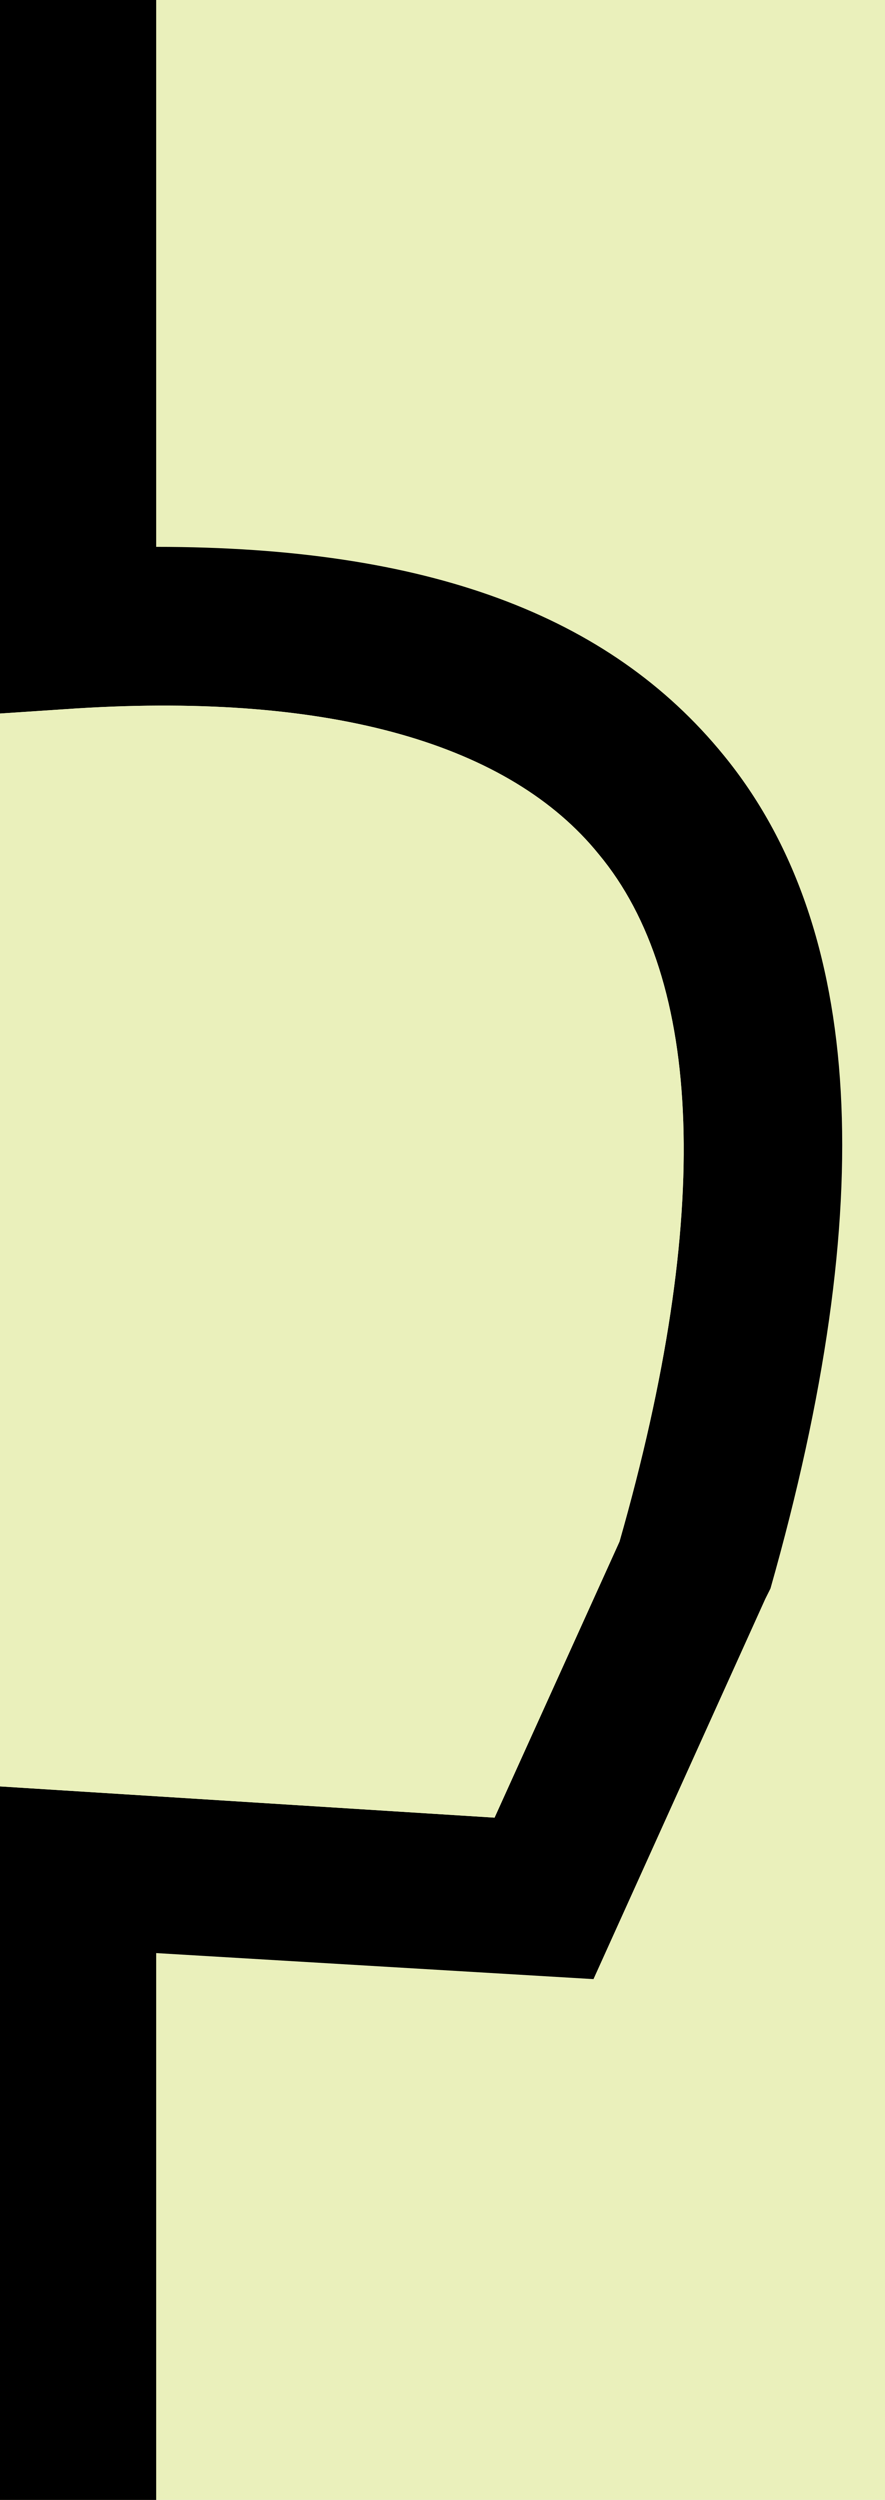 <?xml version="1.0" encoding="UTF-8" standalone="no"?>
<!-- Generator: Adobe Illustrator 22.1.0, SVG Export Plug-In . SVG Version: 6.00 Build 0)  -->

<svg
   xmlns:dc="http://purl.org/dc/elements/1.1/"
   xmlns:cc="http://creativecommons.org/ns#"
   xmlns:rdf="http://www.w3.org/1999/02/22-rdf-syntax-ns#"
   xmlns:svg="http://www.w3.org/2000/svg"
   xmlns="http://www.w3.org/2000/svg"
   xmlns:sodipodi="http://sodipodi.sourceforge.net/DTD/sodipodi-0.dtd"
   xmlns:inkscape="http://www.inkscape.org/namespaces/inkscape"
   version="1.1"
   id="Ebene_1"
   x="0px"
   y="0px"
   viewBox="0 0 17 48"
   style="enable-background:new 0 0 17 48;"
   xml:space="preserve"
   sodipodi:docname="step_connector.svg"
   inkscape:version="0.92.4 (5da689c313, 2019-01-14)"><defs
   id="defs17" /><sodipodi:namedview
   pagecolor="#ffffff"
   bordercolor="#666666"
   borderopacity="1"
   objecttolerance="10"
   gridtolerance="10"
   guidetolerance="10"
   inkscape:pageopacity="0"
   inkscape:pageshadow="2"
   inkscape:window-width="748"
   inkscape:window-height="480"
   id="namedview15"
   showgrid="false"
   inkscape:zoom="4.9166667"
   inkscape:cx="8.5"
   inkscape:cy="24"
   inkscape:window-x="0"
   inkscape:window-y="0"
   inkscape:window-maximized="0"
   inkscape:current-layer="Ebene_1" />
<style
   type="text/css"
   id="style2">
	.st0{fill:#EAF0BB;}
	.st1{fill:#FFFFFF;}
	.st2{fill:#EAF0BB;}
</style>
<rect
   x="0"
   class="st0"
   width="17"
   height="48"
   id="rect4" />
<g
   id="g10"
   style="fill:#000000">
	<g
   id="g8"
   style="fill:#000000">
		<path
   class="st1"
   d="M3,48H0V34.3l9.5,0.6l2.4-5.3c1.8-6.3,1.6-10.8-0.4-13.2c-1.7-2.1-5.1-3.1-10-2.8L0,13.7V0h3v10.5    c5.2,0,8.7,1.3,10.9,4c2.7,3.3,3,8.6,0.9,16l-0.1,0.2L11.4,38L3,37.5V48z"
   id="path6"
   style="fill:#000000" />
	</g>
</g>
<path
   class="st2"
   d="M0,34.3l9.5,0.6l2.4-5.3c1.8-6.3,1.6-10.8-0.4-13.2c-1.7-2.1-5.1-3.1-10-2.8L0,13.7V34.3z"
   id="path12" />
</svg>